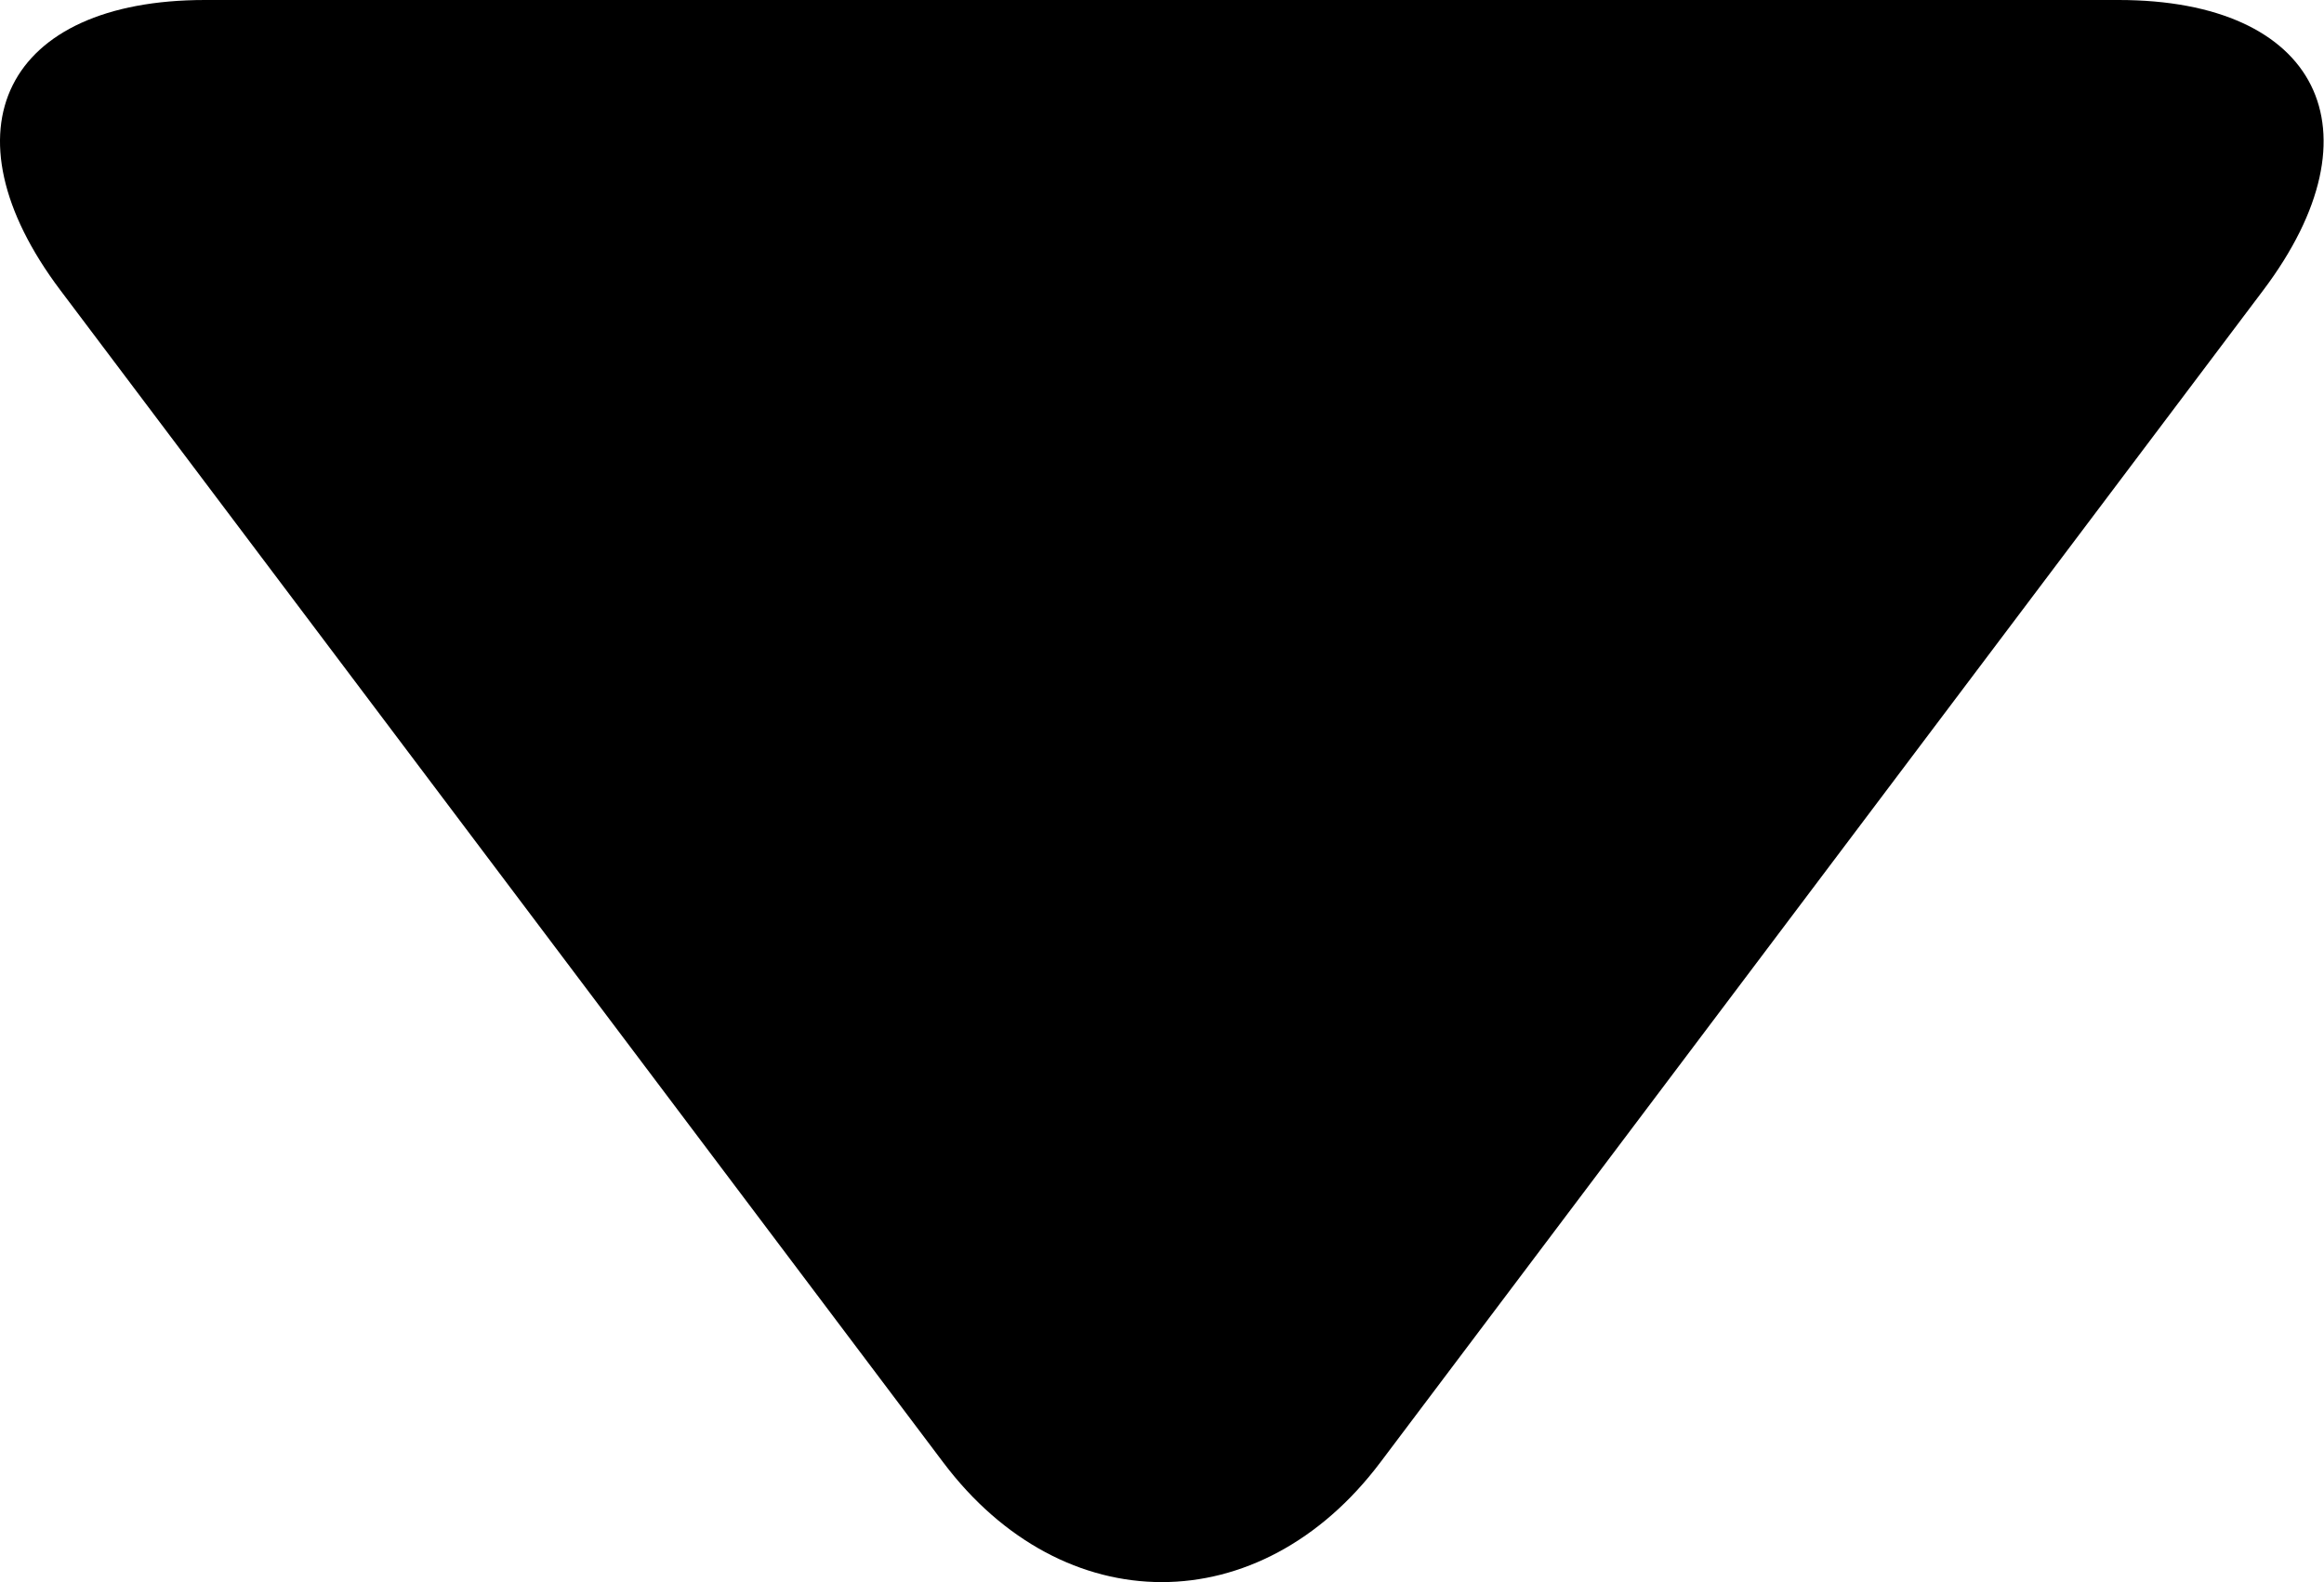 <?xml version="1.0" standalone="no"?><!DOCTYPE svg PUBLIC "-//W3C//DTD SVG 1.1//EN" "http://www.w3.org/Graphics/SVG/1.1/DTD/svg11.dtd"><svg t="1517058573721" class="icon" style="" viewBox="0 0 1504 1024" version="1.1" xmlns="http://www.w3.org/2000/svg" p-id="1905" xmlns:xlink="http://www.w3.org/1999/xlink" width="94" height="64"><defs><style type="text/css"></style></defs><path d="M893.289 946.511c-77.771 103.303-205.101 103.303-282.872 0L39.031 187.798c-77.771-103.303-35.641-187.798 93.664-187.798l1238.364 0c129.305 0 171.435 84.495 93.664 187.798L893.289 946.511z" p-id="1906"></path></svg>